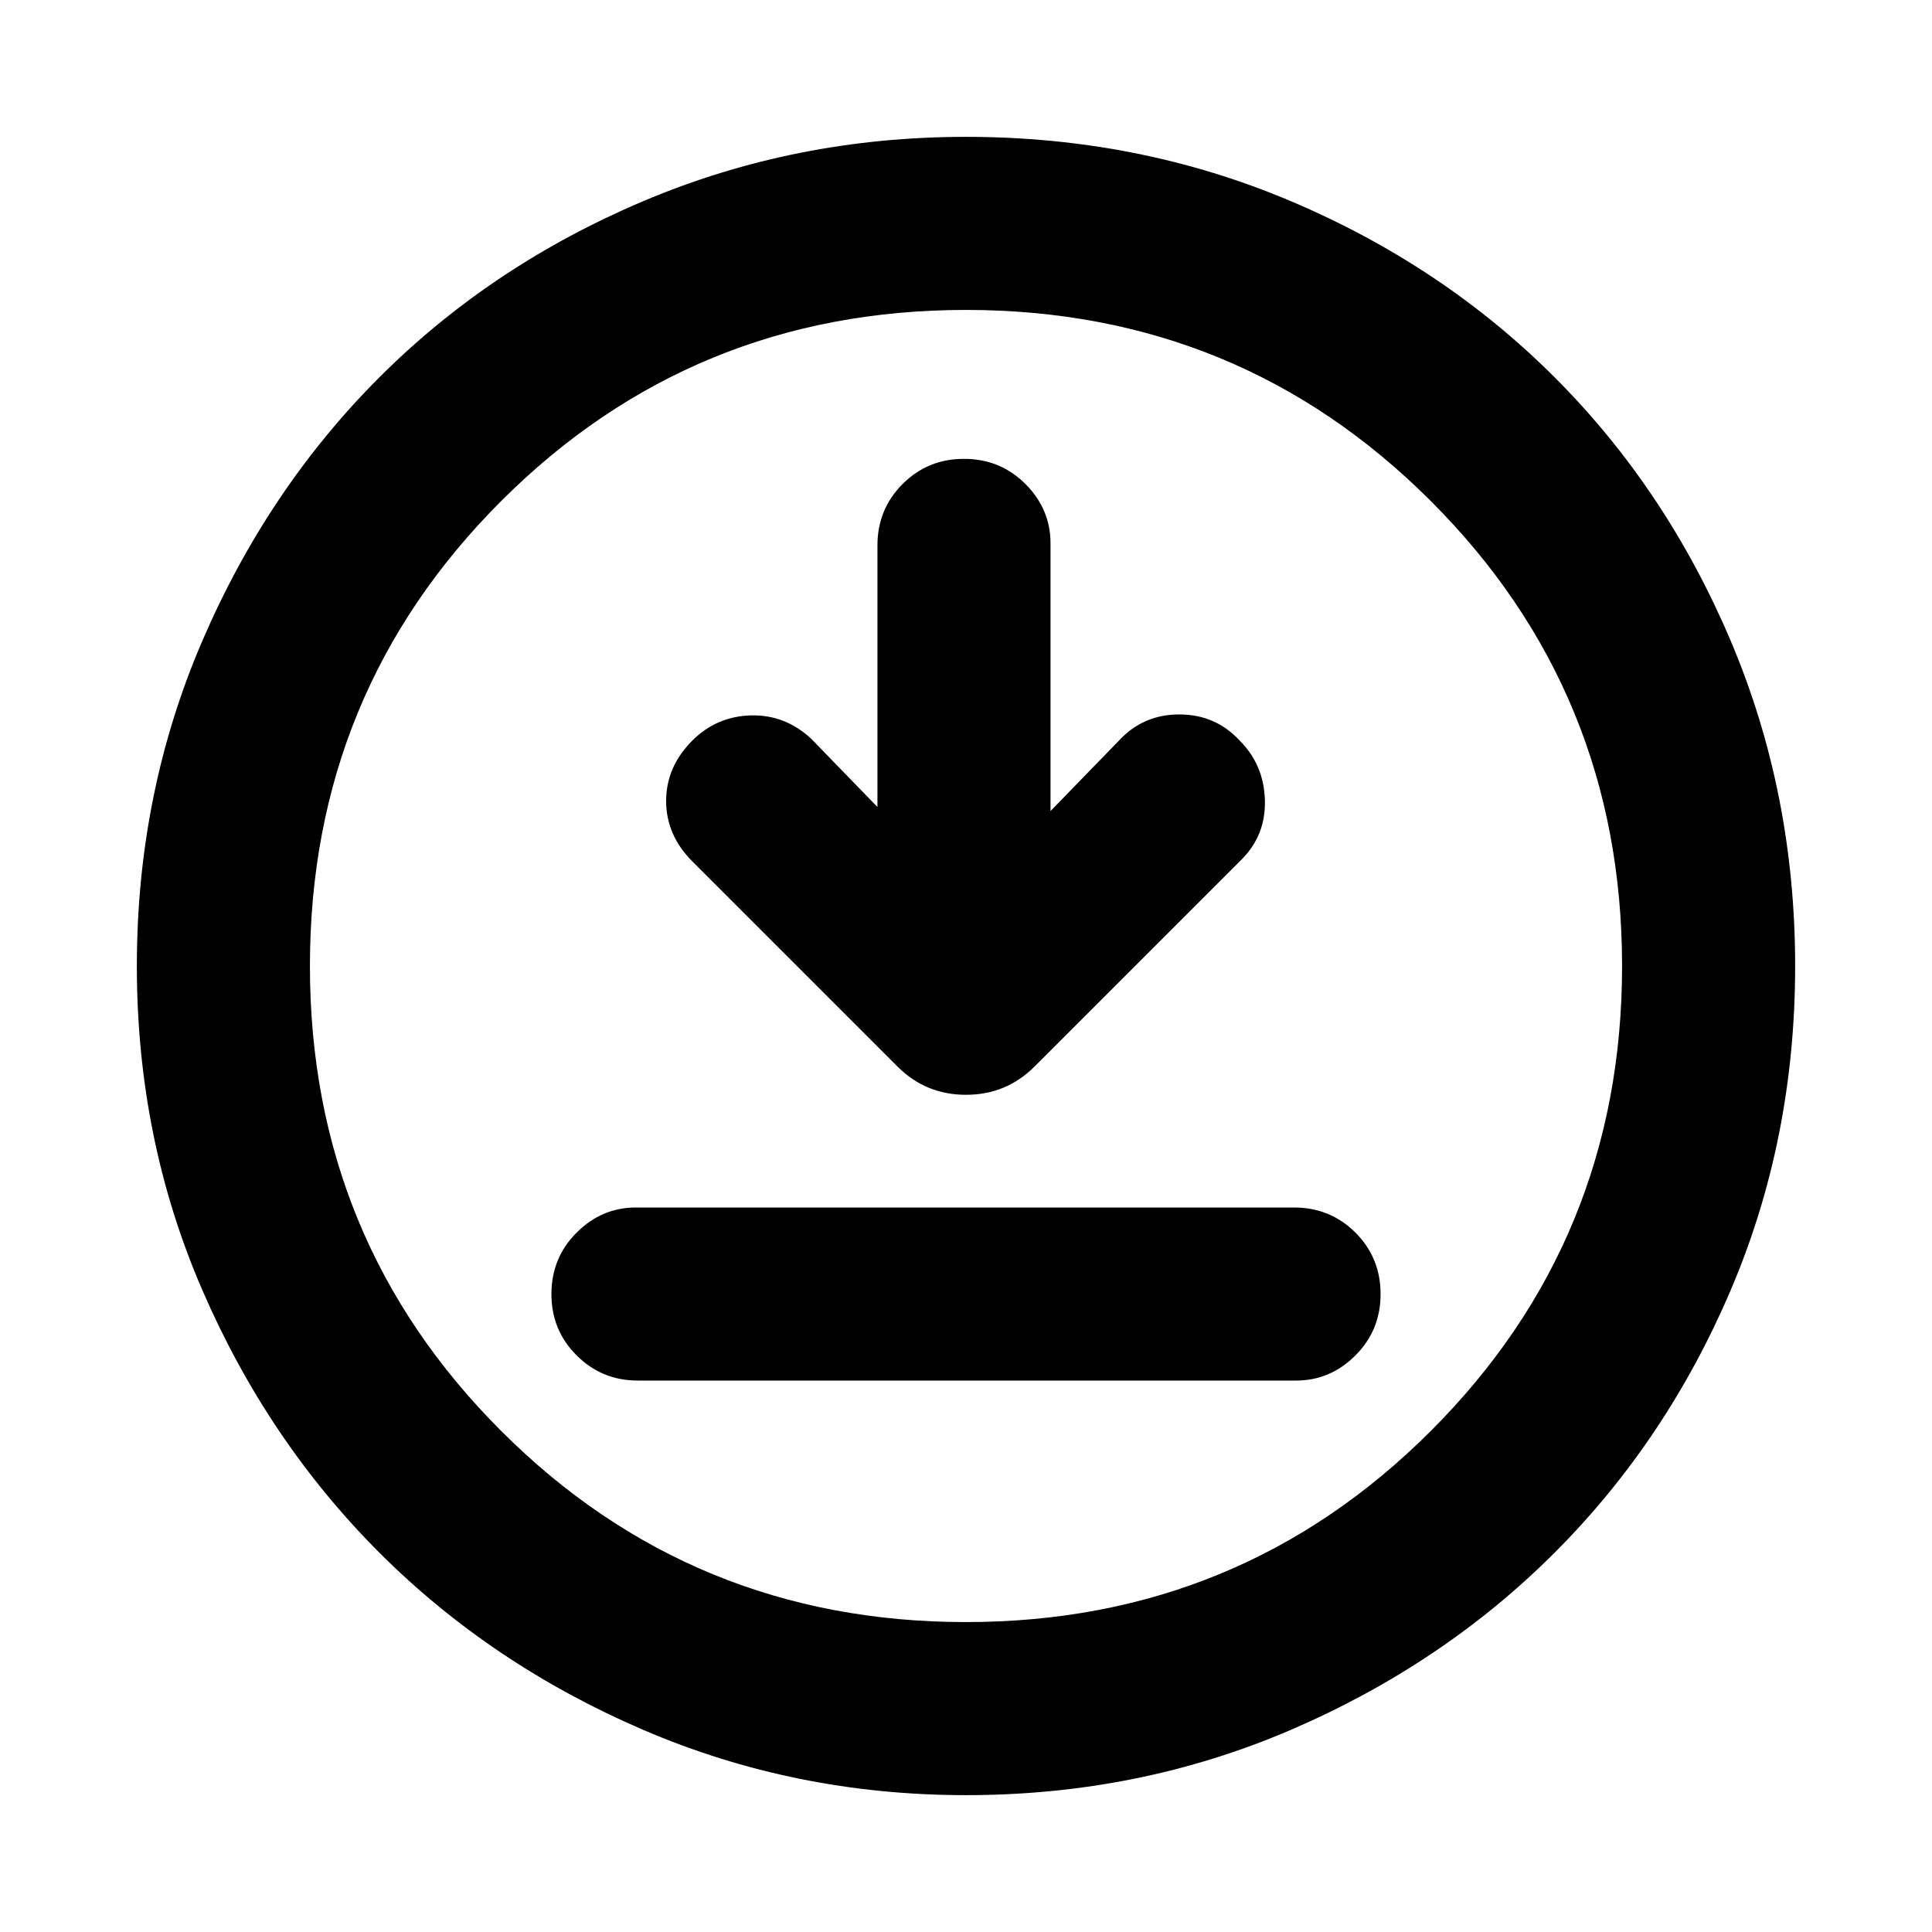 <svg xmlns="http://www.w3.org/2000/svg" height="24" width="24"><path d="M10.9 10.025 10.075 9.175Q9.75 8.875 9.325 8.887Q8.9 8.9 8.6 9.2Q8.275 9.525 8.275 9.95Q8.275 10.375 8.6 10.7L11.15 13.25Q11.5 13.6 12 13.6Q12.5 13.6 12.85 13.25L15.425 10.675Q15.725 10.375 15.713 9.938Q15.7 9.5 15.4 9.2Q15.1 8.875 14.65 8.875Q14.2 8.875 13.9 9.2L13.05 10.075V6.75Q13.05 6.325 12.738 6.012Q12.425 5.7 11.975 5.7Q11.525 5.7 11.213 6.012Q10.9 6.325 10.9 6.775ZM7.925 17.15H16.1Q16.525 17.15 16.838 16.837Q17.15 16.525 17.15 16.075Q17.15 15.625 16.838 15.312Q16.525 15 16.075 15H7.9Q7.475 15 7.163 15.312Q6.85 15.625 6.85 16.075Q6.85 16.525 7.163 16.837Q7.475 17.15 7.925 17.15ZM12 22.3Q9.875 22.3 7.988 21.488Q6.1 20.675 4.713 19.288Q3.325 17.9 2.513 16.025Q1.7 14.15 1.7 12Q1.7 9.85 2.513 7.962Q3.325 6.075 4.713 4.687Q6.1 3.3 7.988 2.5Q9.875 1.7 12 1.7Q14.15 1.7 16.038 2.5Q17.925 3.3 19.312 4.687Q20.7 6.075 21.5 7.962Q22.3 9.85 22.3 12Q22.3 14.15 21.5 16.025Q20.7 17.9 19.312 19.288Q17.925 20.675 16.038 21.488Q14.15 22.3 12 22.3ZM12 12Q12 12 12 12Q12 12 12 12Q12 12 12 12Q12 12 12 12Q12 12 12 12Q12 12 12 12Q12 12 12 12Q12 12 12 12ZM12 20.15Q15.4 20.15 17.775 17.775Q20.15 15.4 20.15 12Q20.15 8.6 17.775 6.225Q15.4 3.85 12 3.85Q8.6 3.85 6.225 6.225Q3.85 8.6 3.85 12Q3.85 15.4 6.225 17.775Q8.6 20.15 12 20.15Z"/></svg>